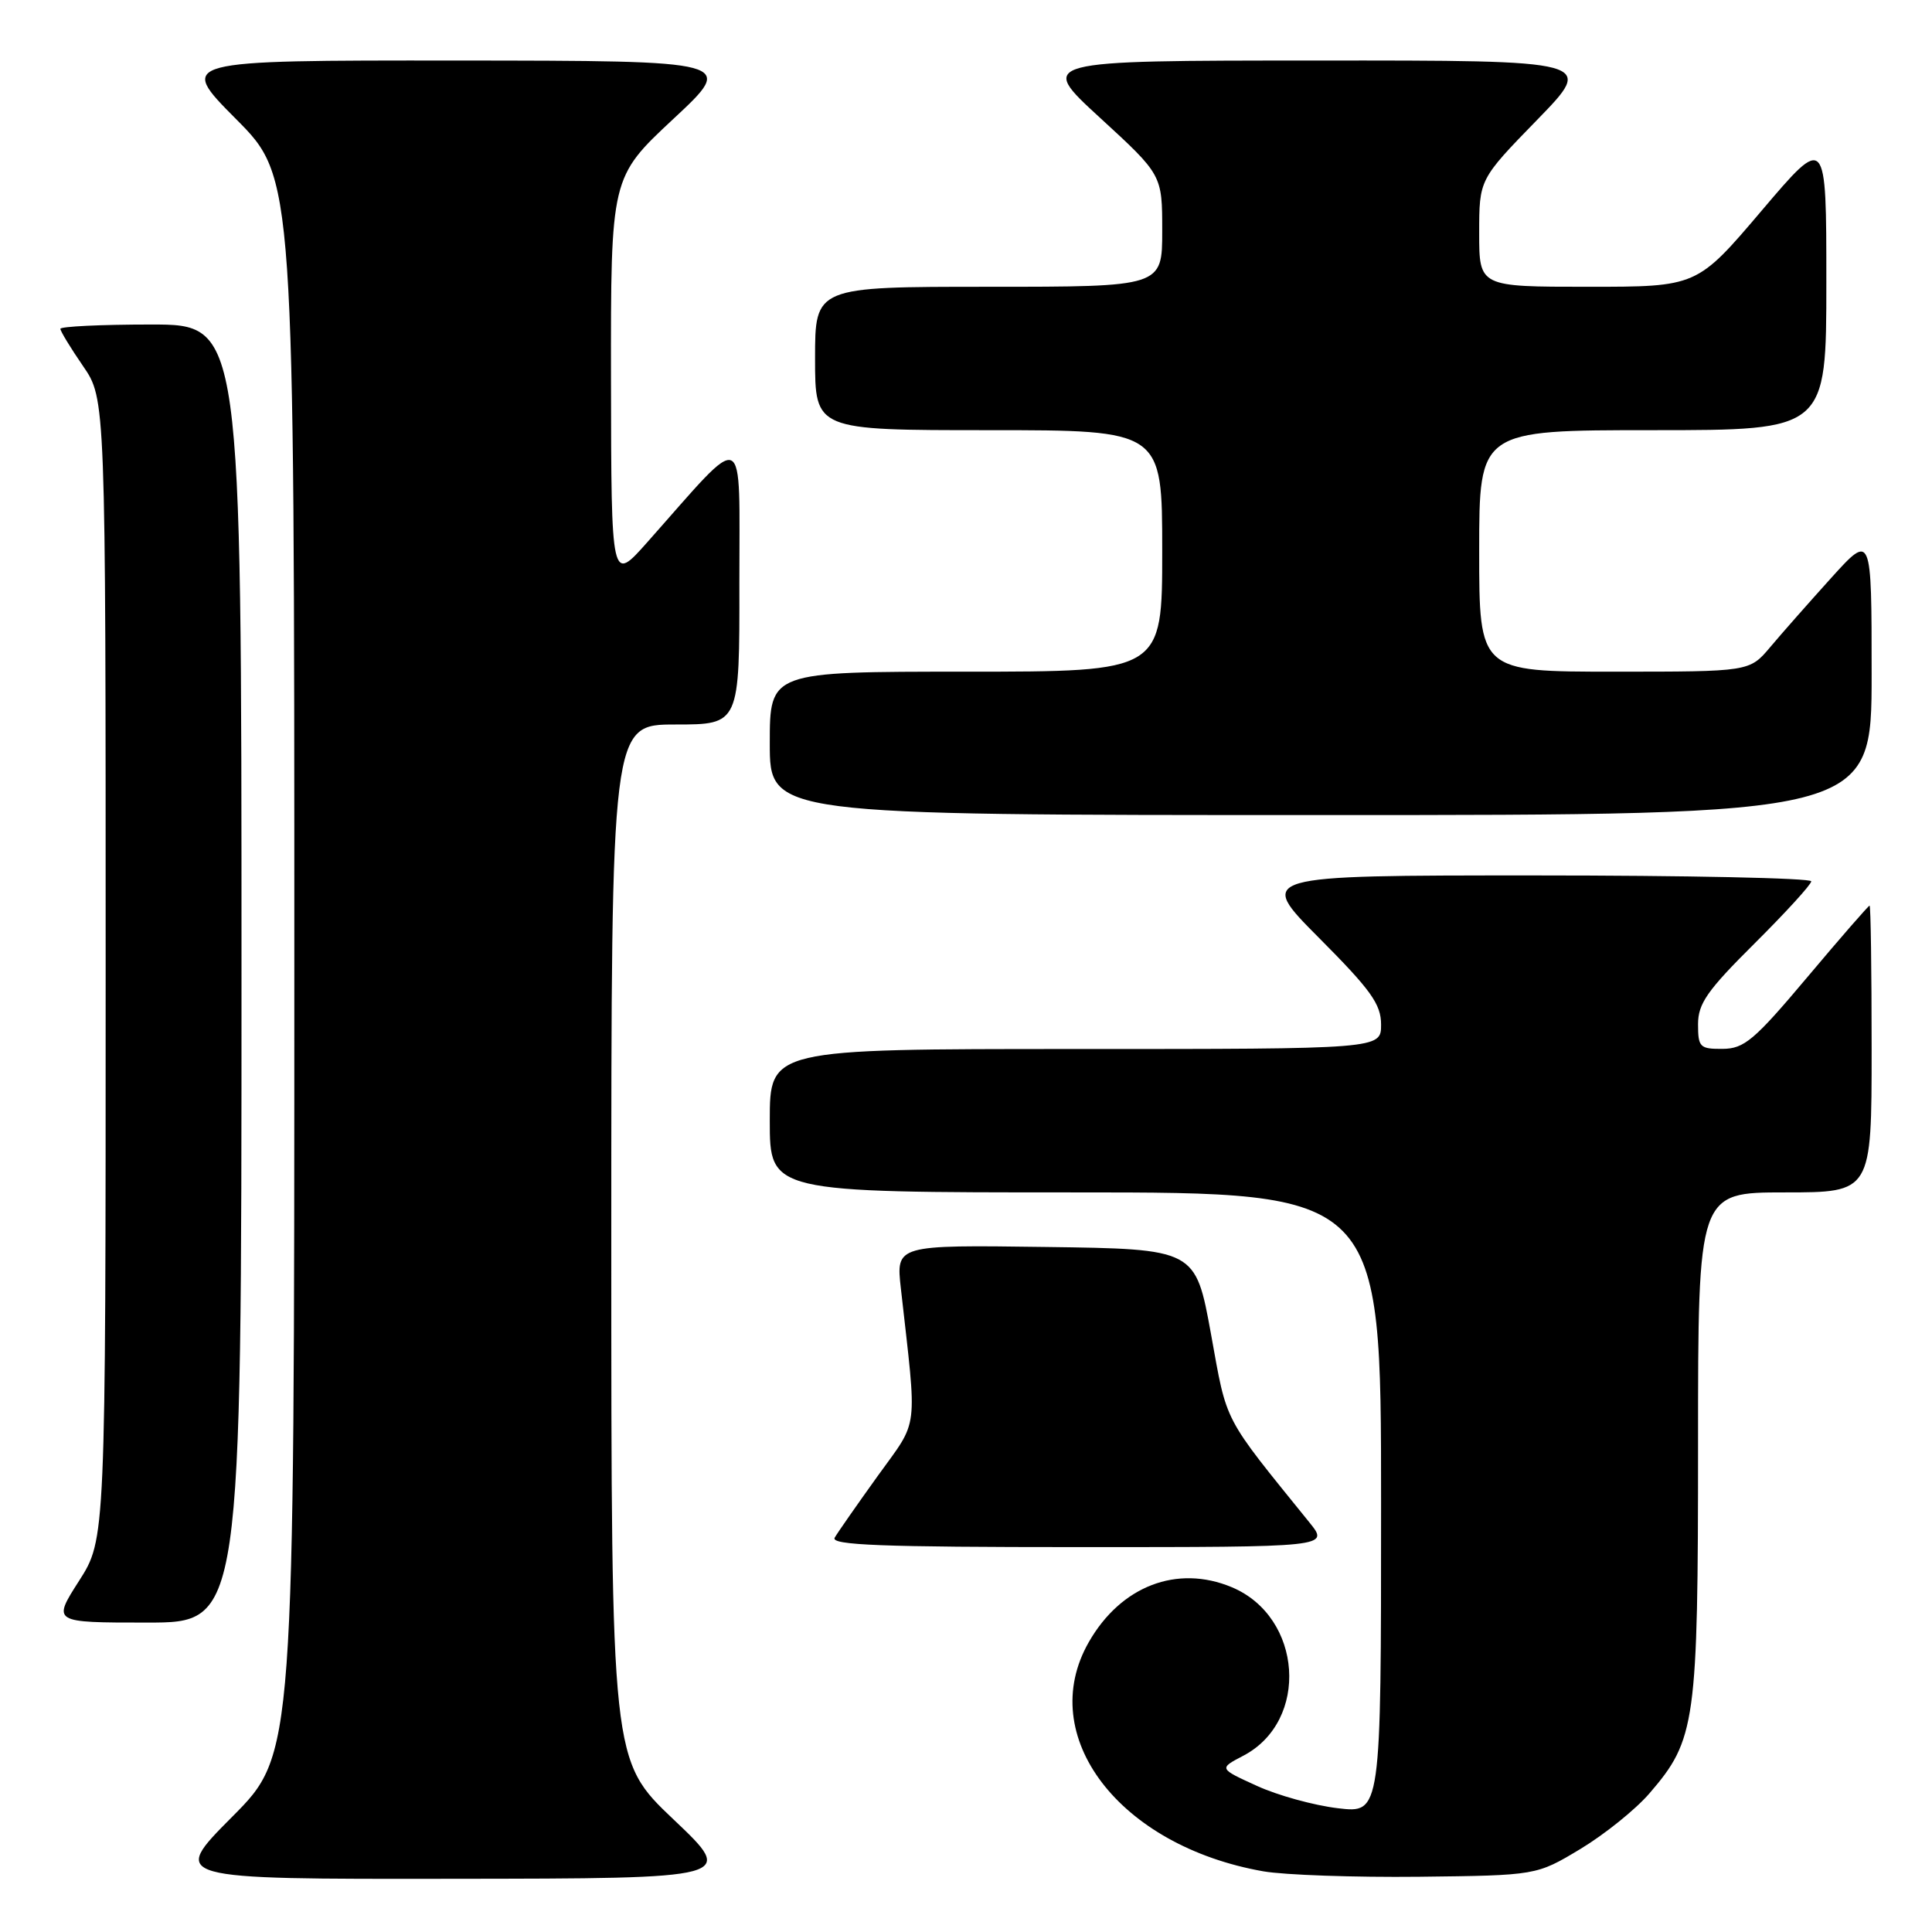 <?xml version="1.0" encoding="UTF-8" standalone="no"?>
<!DOCTYPE svg PUBLIC "-//W3C//DTD SVG 1.1//EN" "http://www.w3.org/Graphics/SVG/1.1/DTD/svg11.dtd" >
<svg xmlns="http://www.w3.org/2000/svg" xmlns:xlink="http://www.w3.org/1999/xlink" version="1.1" viewBox="0 0 256 256">
 <g >
 <path fill="currentColor"
d=" M 89.25 241.09 C 81.00 233.26 81.00 233.26 81.00 164.63 C 81.00 96.00 81.00 96.00 89.50 96.00 C 98.00 96.00 98.00 96.00 97.97 77.25 C 97.95 56.23 99.16 56.76 85.75 71.87 C 81.00 77.22 81.00 77.22 80.96 50.36 C 80.93 23.50 80.93 23.50 89.21 15.77 C 97.50 8.05 97.50 8.05 60.52 8.02 C 23.55 8.00 23.55 8.00 31.27 15.77 C 39.00 23.54 39.00 23.54 39.00 128.00 C 39.00 232.46 39.00 232.46 30.77 240.73 C 22.54 249.00 22.54 249.00 60.02 248.95 C 97.50 248.91 97.50 248.91 89.25 241.09 Z  M 209.41 245.00 C 212.61 243.07 216.73 239.76 218.56 237.63 C 224.70 230.51 225.00 228.35 225.00 191.32 C 225.00 158.00 225.00 158.00 236.50 158.00 C 248.00 158.00 248.00 158.00 248.00 139.00 C 248.00 128.55 247.88 120.00 247.73 120.00 C 247.58 120.00 243.86 124.27 239.48 129.48 C 232.44 137.85 231.12 138.96 228.25 138.98 C 225.24 139.00 225.00 138.76 225.00 135.72 C 225.00 132.98 226.21 131.25 232.50 125.00 C 236.62 120.90 240.00 117.20 240.00 116.78 C 240.00 116.35 223.47 116.00 203.27 116.00 C 166.54 116.00 166.54 116.00 174.77 124.27 C 181.67 131.20 183.00 133.06 183.00 135.77 C 183.00 139.00 183.00 139.00 142.50 139.00 C 102.00 139.00 102.00 139.00 102.00 148.50 C 102.00 158.00 102.00 158.00 142.50 158.00 C 183.00 158.00 183.00 158.00 183.00 199.14 C 183.00 240.28 183.00 240.28 177.28 239.60 C 174.13 239.23 169.29 237.90 166.53 236.63 C 161.50 234.34 161.50 234.34 164.73 232.65 C 173.55 228.05 172.61 214.24 163.21 210.31 C 155.97 207.29 148.52 210.15 144.27 217.59 C 137.16 230.02 148.27 244.60 167.40 247.96 C 170.21 248.45 179.49 248.77 188.04 248.68 C 203.59 248.50 203.59 248.50 209.41 245.00 Z  M 32.00 129.00 C 32.00 43.00 32.00 43.00 20.00 43.00 C 13.40 43.00 8.00 43.26 8.00 43.57 C 8.00 43.88 9.35 46.10 11.00 48.50 C 14.00 52.86 14.00 52.86 14.00 128.41 C 14.00 203.96 14.00 203.96 10.47 209.48 C 6.94 215.00 6.94 215.00 19.47 215.00 C 32.00 215.00 32.00 215.00 32.00 129.00 Z  M 173.52 201.75 C 161.90 187.38 162.64 188.79 160.46 176.75 C 158.41 165.50 158.41 165.50 138.56 165.23 C 118.72 164.96 118.72 164.96 119.37 170.73 C 121.54 190.10 121.82 187.90 116.29 195.59 C 113.56 199.39 111.00 203.06 110.60 203.75 C 110.03 204.74 116.79 205.00 143.01 205.00 C 176.14 205.00 176.14 205.00 173.52 201.75 Z  M 248.00 89.33 C 248.00 70.66 248.00 70.66 242.64 76.58 C 239.70 79.84 236.06 83.96 234.56 85.75 C 231.82 89.00 231.82 89.00 213.91 89.00 C 196.00 89.00 196.00 89.00 196.00 73.00 C 196.00 57.00 196.00 57.00 219.00 57.00 C 242.00 57.00 242.00 57.00 242.00 37.41 C 242.00 17.82 242.00 17.82 233.43 27.91 C 224.86 38.00 224.86 38.00 210.43 38.00 C 196.00 38.00 196.00 38.00 196.00 30.89 C 196.00 23.77 196.00 23.77 203.67 15.89 C 211.35 8.00 211.35 8.00 174.42 8.02 C 137.50 8.03 137.50 8.03 145.75 15.60 C 154.00 23.17 154.00 23.17 154.00 30.59 C 154.00 38.00 154.00 38.00 131.00 38.00 C 108.00 38.00 108.00 38.00 108.00 47.50 C 108.00 57.00 108.00 57.00 131.00 57.00 C 154.00 57.00 154.00 57.00 154.00 73.00 C 154.00 89.00 154.00 89.00 128.00 89.00 C 102.00 89.00 102.00 89.00 102.00 98.50 C 102.00 108.00 102.00 108.00 175.00 108.00 C 248.00 108.00 248.00 108.00 248.00 89.33 Z "/>
</g>
</svg>